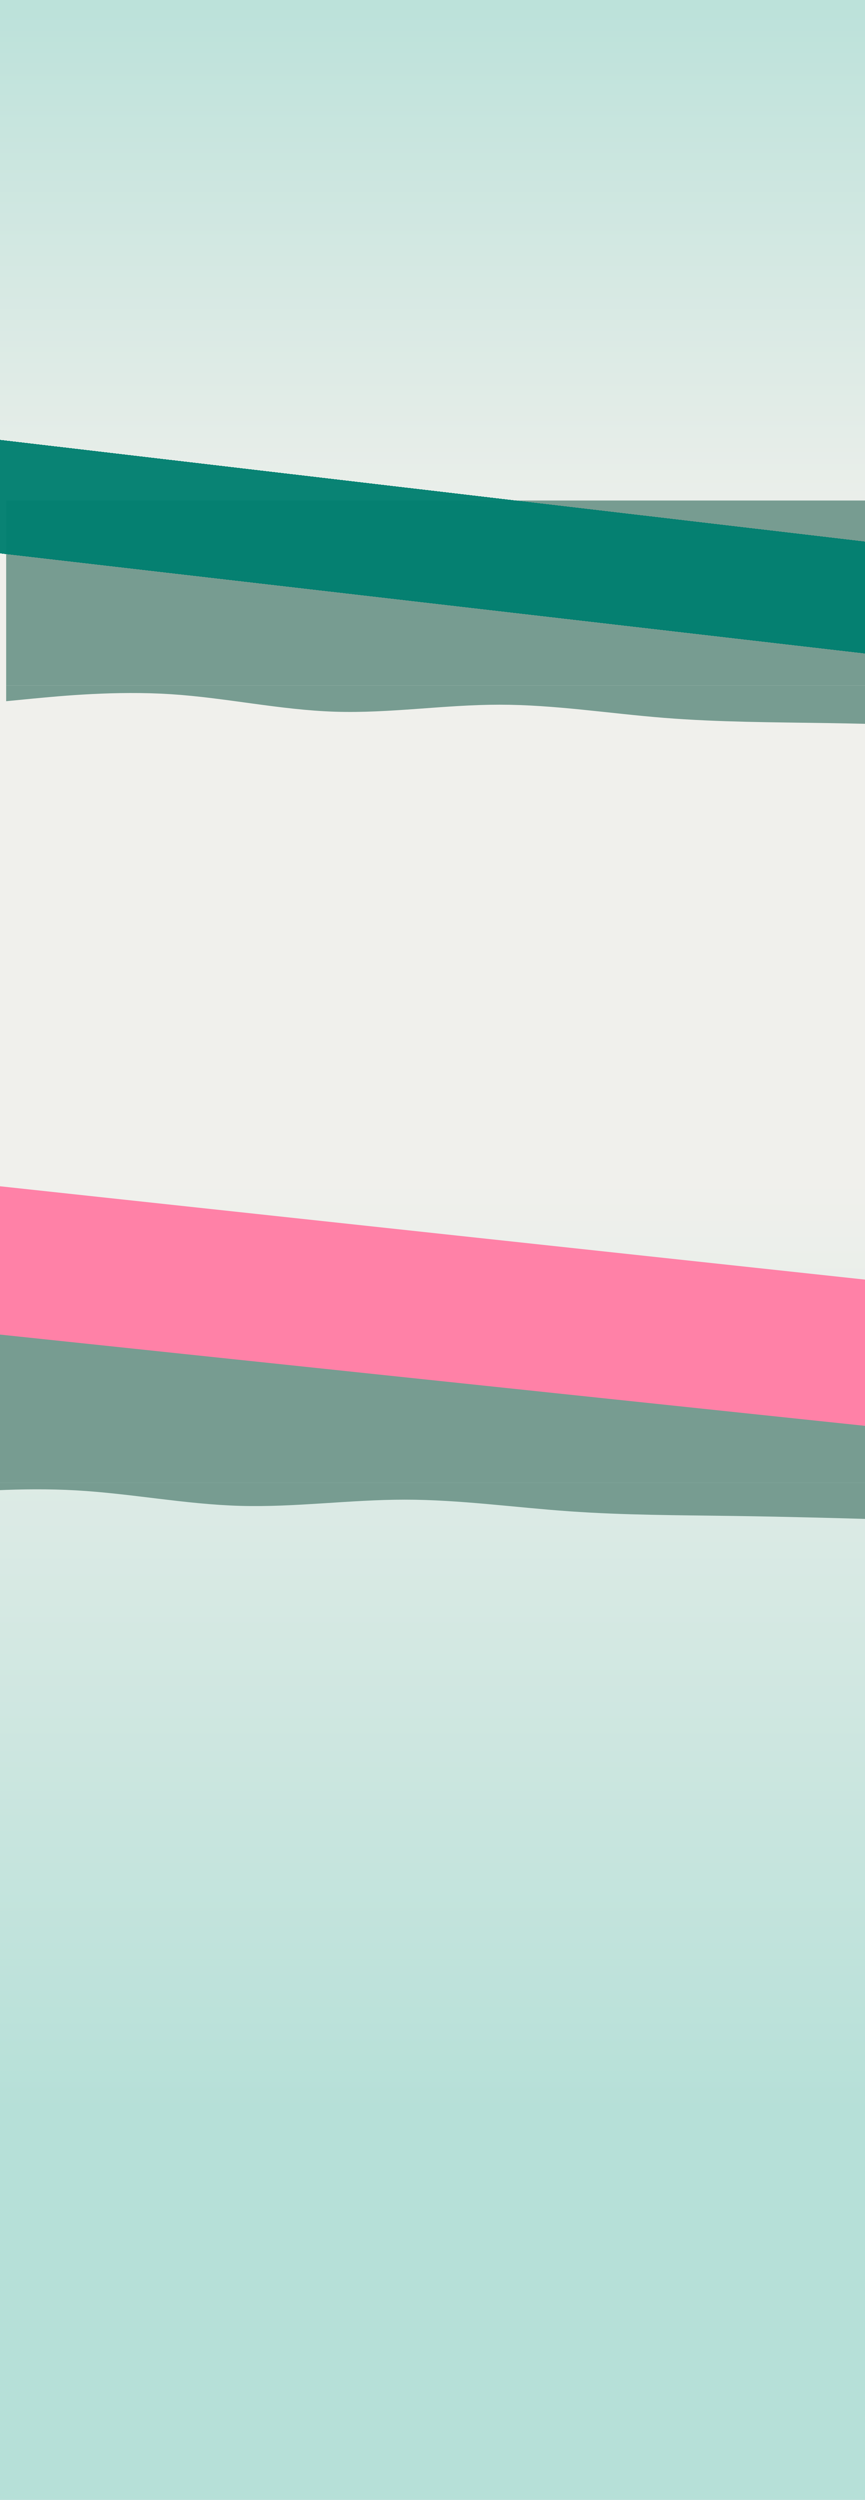 <svg width="1280" height="3696" viewBox="0 0 1280 3696" fill="none" xmlns="http://www.w3.org/2000/svg">
<g clip-path="url(#clip0_247_37)">
<rect width="1280" height="3696" fill="url(#paint0_linear_247_37)"/>
<g filter="url(#filter0_d_247_37)">
<path fill-rule="evenodd" clip-rule="evenodd" d="M1304 2227L1263.85 2225.85C1222.48 2224.71 1142.18 2222.41 1060.67 2221.27C979.15 2220.12 898.85 2220.12 817.333 2214.38C735.817 2208.65 655.517 2197.18 574 2197.18C492.483 2197.18 412.183 2208.65 330.667 2206.36C249.15 2204.06 168.85 2188 87.333 2183.42C5.817 2178.83 -74.483 2185.71 -115.85 2189.15L-156 2192.59L-156 2171.95L-115.85 2171.95C-74.483 2171.95 5.817 2171.95 87.333 2171.95C168.85 2171.95 249.15 2171.95 330.667 2171.95C412.183 2171.95 492.483 2171.95 574 2171.95C655.517 2171.95 735.817 2171.95 817.333 2171.95C898.85 2171.95 979.15 2171.95 1060.67 2171.95C1142.18 2171.95 1222.48 2171.95 1263.85 2171.95L1304 2171.95L1304 2227Z" fill="#779C91"/>
<path d="M-156 1930L1300.96 1930L1300.96 2171.95L-156 2171.95L-156 1930Z" fill="#779C91"/>
</g>
<g filter="url(#filter1_d_247_37)">
<path d="M-155.081 1697.13L1338.83 1858.17L1435.3 2084.42L-57.015 1927.1L-155.081 1697.13Z" fill="#FF81A7"/>
</g>
<g filter="url(#filter2_d_247_37)">
<path fill-rule="evenodd" clip-rule="evenodd" d="M1444.12 1055.55L1403.97 1054.26C1362.61 1052.96 1282.31 1050.37 1200.79 1049.07C1119.27 1047.78 1038.97 1047.78 957.457 1041.3C875.94 1034.82 795.64 1021.86 714.123 1021.86C632.606 1021.86 552.306 1034.82 470.79 1032.23C389.273 1029.64 308.973 1011.49 227.456 1006.31C145.94 1001.13 65.64 1008.9 24.273 1012.79L-15.877 1016.68L-15.877 993.353L24.273 993.353C65.64 993.353 145.94 993.353 227.456 993.353C308.973 993.353 389.273 993.353 470.79 993.353C552.306 993.353 632.606 993.353 714.123 993.353C795.64 993.353 875.94 993.353 957.457 993.353C1038.97 993.353 1119.27 993.353 1200.79 993.353C1282.31 993.353 1362.61 993.353 1403.97 993.353L1444.12 993.353L1444.12 1055.55Z" fill="#779C91"/>
<path d="M-15.877 720L1441.08 720L1441.08 993.353L-15.877 993.353L-15.877 720Z" fill="#779C91"/>
</g>
<g filter="url(#filter3_d_247_37)">
<path d="M-141.132 593.718L1344.67 768.26L1447.57 945.546L-36.537 773.922L-141.132 593.718Z" fill="#007F70" fill-opacity="0.96" shape-rendering="crispEdges"/>
</g>
</g>
<defs>
<filter id="filter0_d_247_37" x="-156" y="1930" width="1489" height="321" filterUnits="userSpaceOnUse" color-interpolation-filters="sRGB">
<feFlood flood-opacity="0" result="BackgroundImageFix"/>
<feColorMatrix in="SourceAlpha" type="matrix" values="0 0 0 0 0 0 0 0 0 0 0 0 0 0 0 0 0 0 127 0" result="hardAlpha"/>
<feOffset dx="25" dy="20"/>
<feGaussianBlur stdDeviation="2"/>
<feComposite in2="hardAlpha" operator="out"/>
<feColorMatrix type="matrix" values="0 0 0 0 0 0 0 0 0 0 0 0 0 0 0 0 0 0 0.2 0"/>
<feBlend mode="normal" in2="BackgroundImageFix" result="effect1_dropShadow_247_37"/>
<feBlend mode="normal" in="SourceGraphic" in2="effect1_dropShadow_247_37" result="shape"/>
</filter>
<filter id="filter1_d_247_37" x="-159.08" y="1697.13" width="1598.38" height="431.294" filterUnits="userSpaceOnUse" color-interpolation-filters="sRGB">
<feFlood flood-opacity="0" result="BackgroundImageFix"/>
<feColorMatrix in="SourceAlpha" type="matrix" values="0 0 0 0 0 0 0 0 0 0 0 0 0 0 0 0 0 0 127 0" result="hardAlpha"/>
<feOffset dy="40"/>
<feGaussianBlur stdDeviation="2"/>
<feComposite in2="hardAlpha" operator="out"/>
<feColorMatrix type="matrix" values="0 0 0 0 0 0 0 0 0 0 0 0 0 0 0 0 0 0 0.25 0"/>
<feBlend mode="normal" in2="BackgroundImageFix" result="effect1_dropShadow_247_37"/>
<feBlend mode="normal" in="SourceGraphic" in2="effect1_dropShadow_247_37" result="shape"/>
</filter>
<filter id="filter2_d_247_37" x="-15.877" y="720" width="1489" height="359.552" filterUnits="userSpaceOnUse" color-interpolation-filters="sRGB">
<feFlood flood-opacity="0" result="BackgroundImageFix"/>
<feColorMatrix in="SourceAlpha" type="matrix" values="0 0 0 0 0 0 0 0 0 0 0 0 0 0 0 0 0 0 127 0" result="hardAlpha"/>
<feOffset dx="25" dy="20"/>
<feGaussianBlur stdDeviation="2"/>
<feComposite in2="hardAlpha" operator="out"/>
<feColorMatrix type="matrix" values="0 0 0 0 0 0 0 0 0 0 0 0 0 0 0 0 0 0 0.2 0"/>
<feBlend mode="normal" in2="BackgroundImageFix" result="effect1_dropShadow_247_37"/>
<feBlend mode="normal" in="SourceGraphic" in2="effect1_dropShadow_247_37" result="shape"/>
</filter>
<filter id="filter3_d_247_37" x="-145.131" y="593.718" width="1596.7" height="395.828" filterUnits="userSpaceOnUse" color-interpolation-filters="sRGB">
<feFlood flood-opacity="0" result="BackgroundImageFix"/>
<feColorMatrix in="SourceAlpha" type="matrix" values="0 0 0 0 0 0 0 0 0 0 0 0 0 0 0 0 0 0 127 0" result="hardAlpha"/>
<feOffset dy="40"/>
<feGaussianBlur stdDeviation="2"/>
<feComposite in2="hardAlpha" operator="out"/>
<feColorMatrix type="matrix" values="0 0 0 0 0 0 0 0 0 0 0 0 0 0 0 0 0 0 0.25 0"/>
<feBlend mode="normal" in2="BackgroundImageFix" result="effect1_dropShadow_247_37"/>
<feBlend mode="normal" in="SourceGraphic" in2="effect1_dropShadow_247_37" result="shape"/>
</filter>
<linearGradient id="paint0_linear_247_37" x1="640" y1="-1005.42" x2="640" y2="3580.1" gradientUnits="userSpaceOnUse">
<stop offset="0.2" stop-color="#B6E0D8"/>
<stop offset="0.4" stop-color="#F0F0EC"/>
<stop offset="0.6" stop-color="#F0F0EC"/>
<stop offset="0.9" stop-color="#B6E0D8"/>
</linearGradient>
<clipPath id="clip0_247_37">
<rect width="1280" height="3696" fill="white"/>
</clipPath>
</defs>
</svg>
